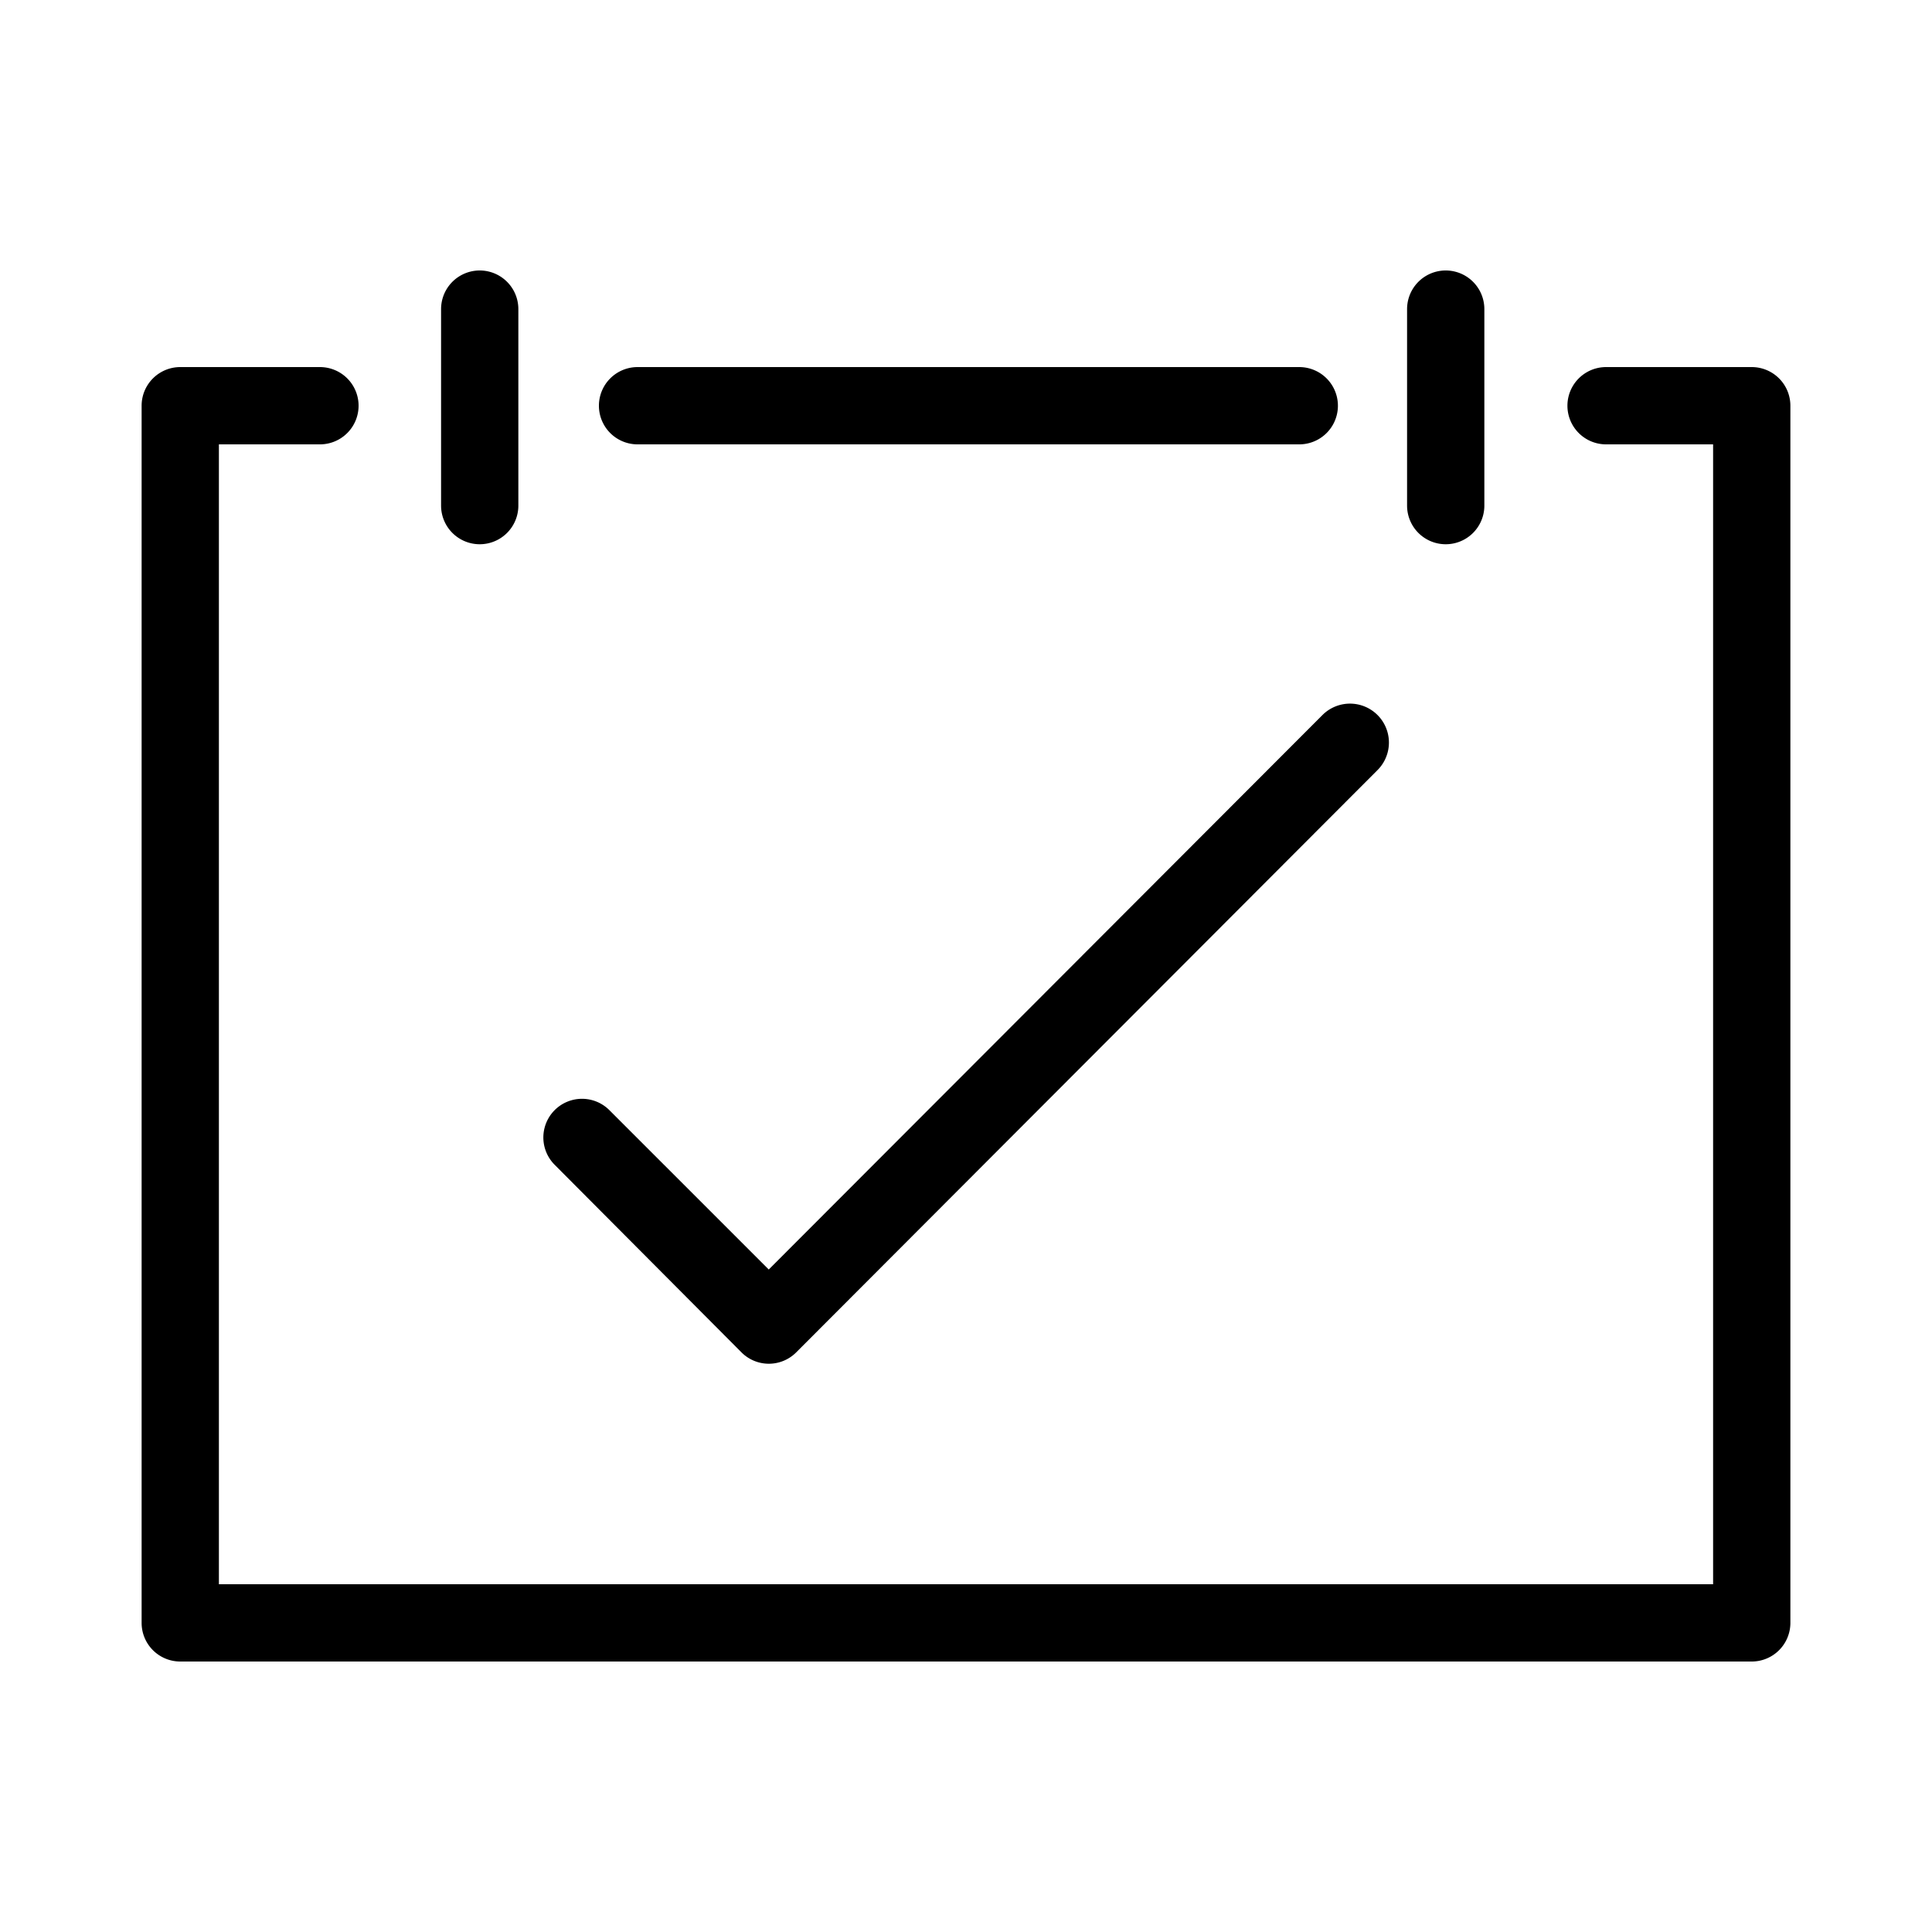 <svg xmlns="http://www.w3.org/2000/svg" data-name="Layer 1" viewBox="0 0 100 100" x="0px" y="0px"><title>big4_outline</title><path d="M31,21a2,2,0,0,1,2-2H67.25a2,2,0,0,1,0,4H33A2,2,0,0,1,31,21Zm59.67-2H83.13a2,2,0,0,0,0,4h5.54V82H11.33V23h5.23a2,2,0,0,0,0-4H9.33a2,2,0,0,0-2,2V84a2,2,0,0,0,2,2H90.67a2,2,0,0,0,2-2V21A2,2,0,0,0,90.67,19ZM24.83,28.17a2,2,0,0,0,2-2V16a2,2,0,1,0-4,0V26.17A2,2,0,0,0,24.83,28.17Zm50,0a2,2,0,0,0,2-2V16a2,2,0,0,0-4,0V26.17A2,2,0,0,0,74.83,28.17ZM38.38,70a2,2,0,0,0,2.83,0L71.29,39.87A2,2,0,0,0,68.46,37L39.79,65.71l-8.25-8.25a2,2,0,0,0-2.83,2.83Z"></path></svg>